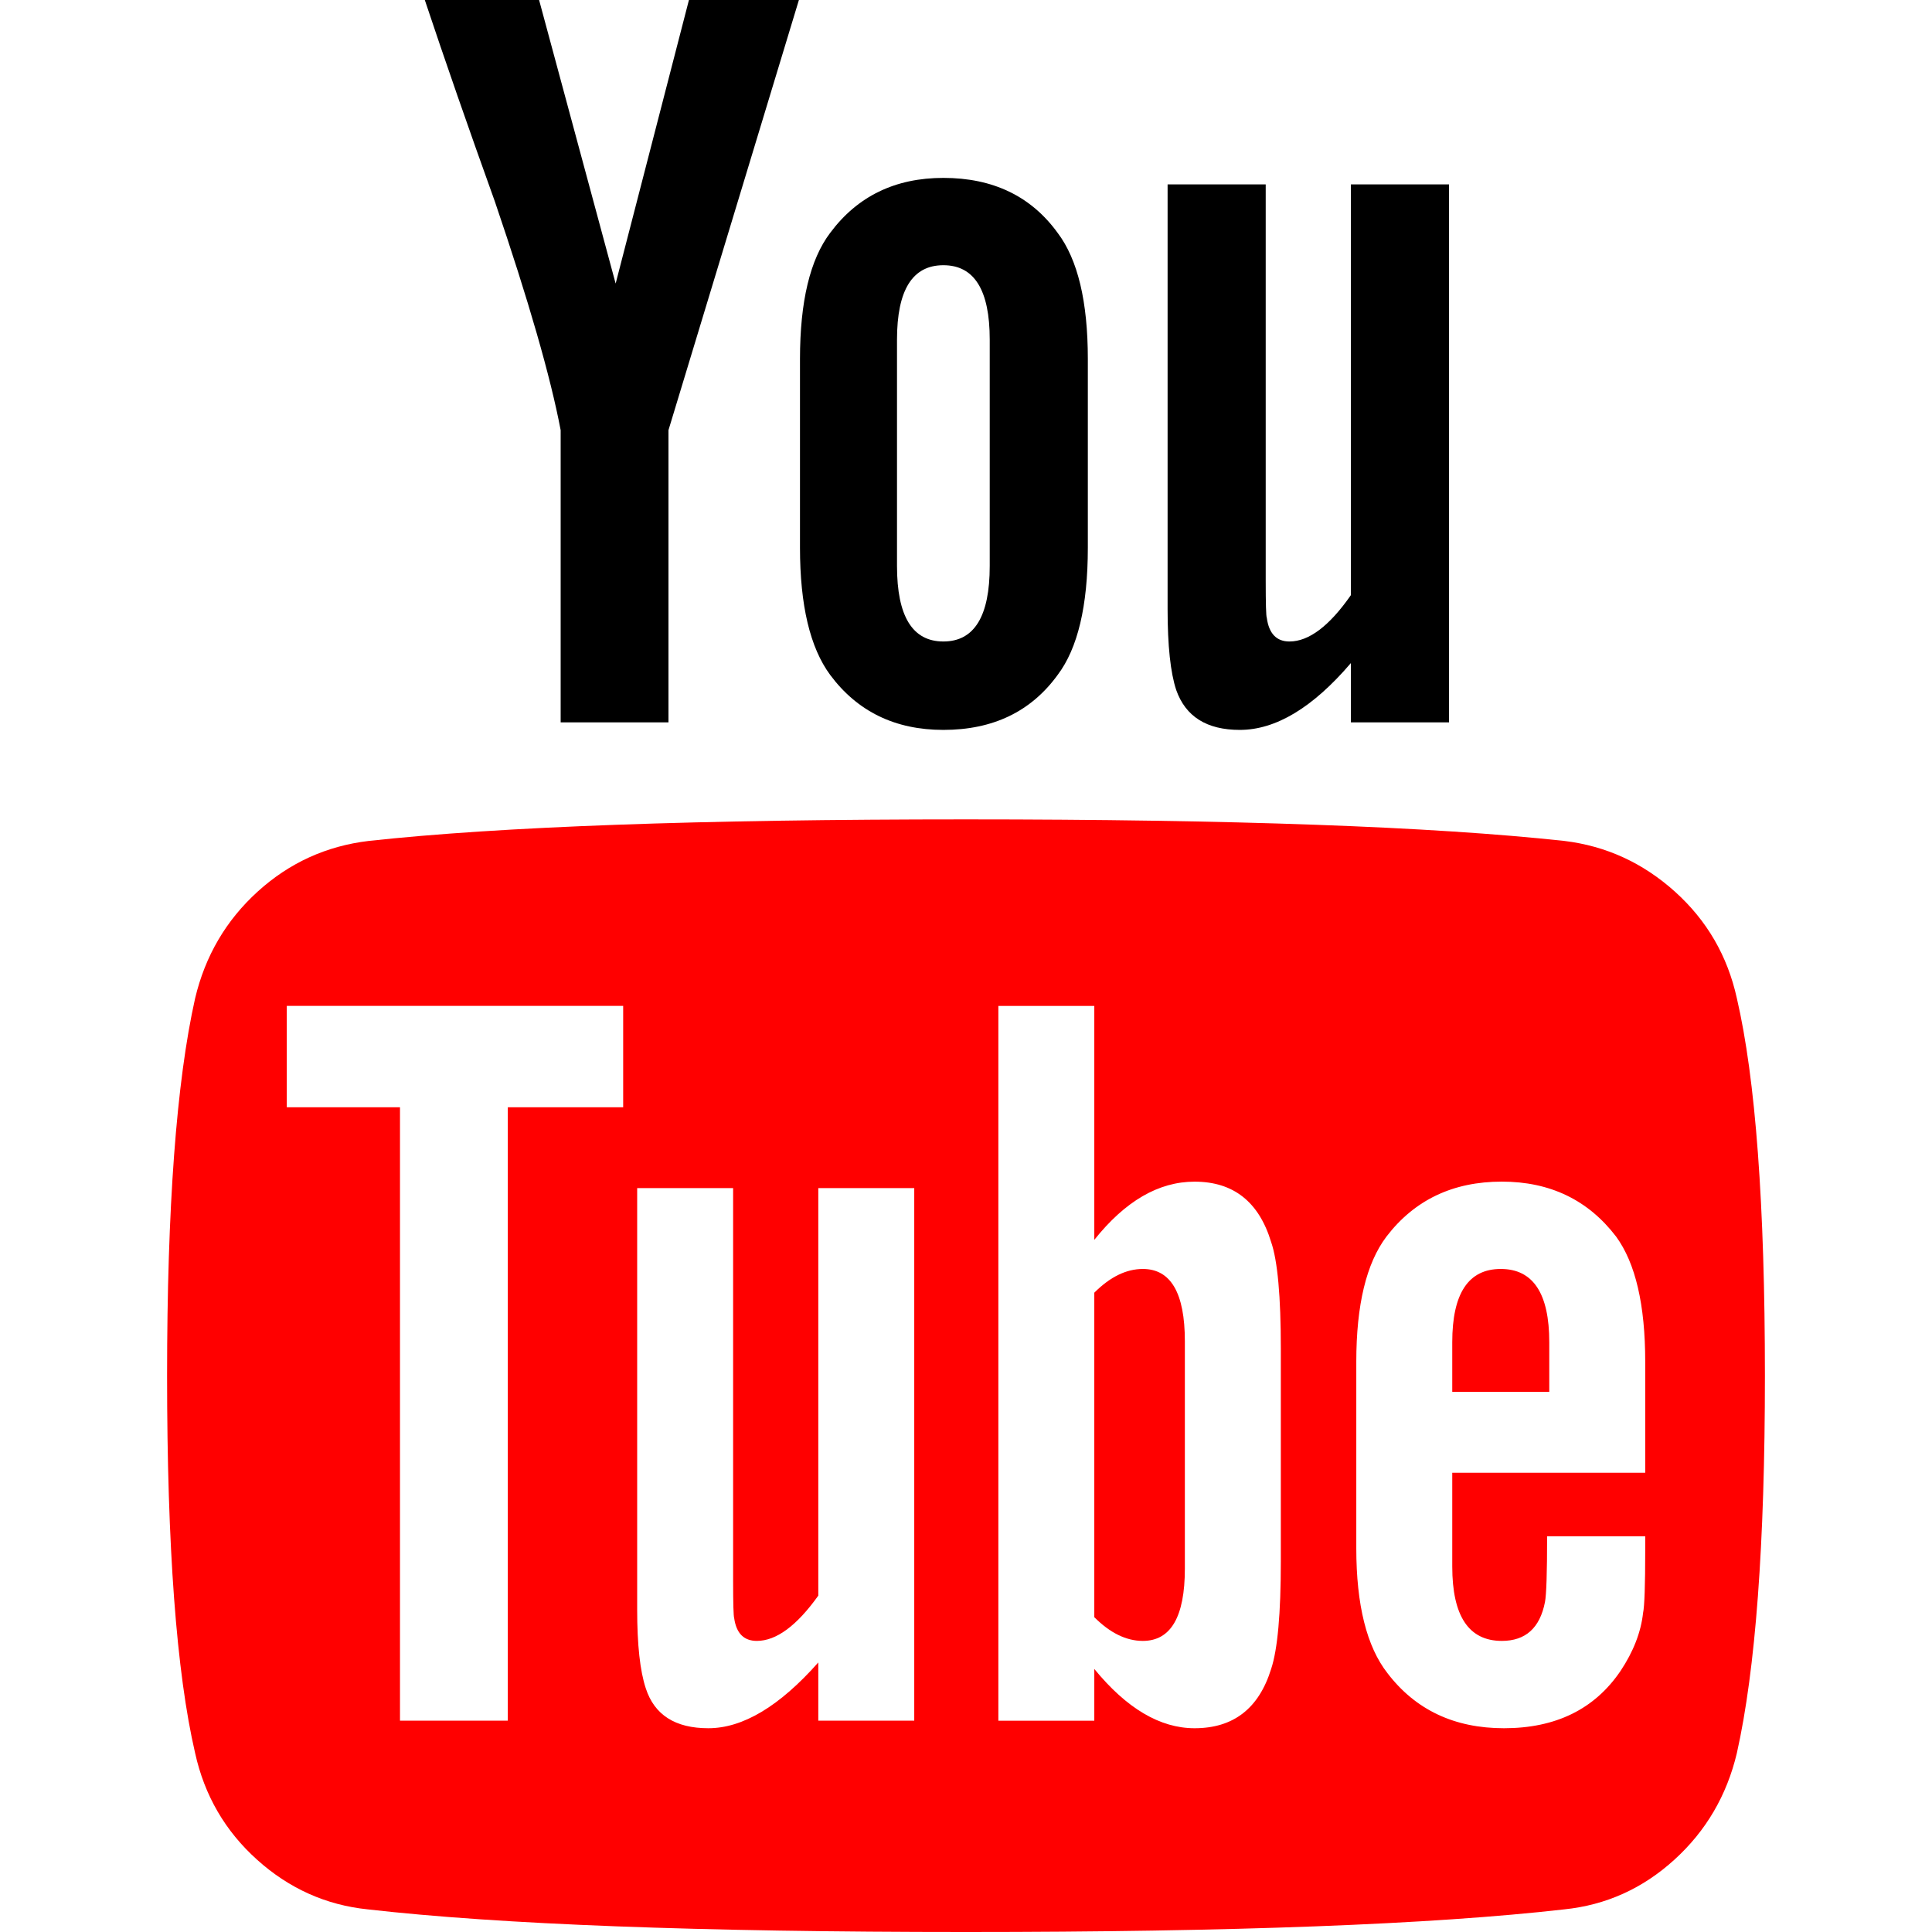 <?xml version="1.0" encoding="UTF-8" standalone="no"?>
<svg
   xmlns:dc="http://purl.org/dc/elements/1.1/"
   xmlns:cc="http://creativecommons.org/ns#"
   xmlns:rdf="http://www.w3.org/1999/02/22-rdf-syntax-ns#"
   xmlns:svg="http://www.w3.org/2000/svg"
   xmlns="http://www.w3.org/2000/svg"
   xmlns:sodipodi="http://sodipodi.sourceforge.net/DTD/sodipodi-0.dtd"
   xmlns:inkscape="http://www.inkscape.org/namespaces/inkscape"
   width="500"
   height="500"
   viewBox="0 0 500 500"
   preserveAspectRatio="true"
   version="1.1"
   id="svg3749"
   sodipodi:docname="youtube.svg"
   inkscape:version="0.92.4 (5da689c313, 2019-01-14)">
  <defs
     id="defs3753" />
  <sodipodi:namedview
     pagecolor="#ffffff"
     bordercolor="#666666"
     borderopacity="1"
     objecttolerance="10"
     gridtolerance="10"
     guidetolerance="10"
     inkscape:pageopacity="0"
     inkscape:pageshadow="2"
     inkscape:window-width="2560"
     inkscape:window-height="1315"
     id="namedview3751"
     showgrid="false"
     inkscape:zoom="2.076"
     inkscape:cx="251.44509"
     inkscape:cy="211.46435"
     inkscape:window-x="-13"
     inkscape:window-y="-13"
     inkscape:window-maximized="1"
     inkscape:current-layer="svg3749" />
  <path
     inkscape:connector-curvature="0"
     id="path3735"
     d="m 449.5,258.367 c -2.415,-10.976 -7.766,-20.183 -16.04,-27.621 -8.28,-7.438 -17.812,-11.809 -28.608,-13.113 -34.22,-3.719 -85.837,-5.578 -154.853,-5.578 -69.012,0 -120.539,1.859 -154.582,5.578 -10.969,1.305 -20.548,5.676 -28.735,13.113 -8.187,7.441 -13.582,16.648 -16.187,27.621 -4.836,21.582 -7.254,54.133 -7.254,97.66 0,44.27 2.418,76.824 7.254,97.659 2.421,10.97 7.772,20.184 16.047,27.618 8.28,7.441 17.812,11.719 28.601,12.836 34.227,3.907 85.851,5.86 154.859,5.86 69.006,0 120.63,-1.953 154.85,-5.859 10.796,-1.117 20.274,-5.395 28.461,-12.836 8.194,-7.435 13.585,-16.648 16.188,-27.618 4.836,-21.581 7.257,-54.132 7.257,-97.659 -10e-4,-44.27 -2.422,-76.825 -7.258,-97.661 z M 161.275,286.555 H 131.42 V 445.313 H 103.518 V 286.555 H 74.221 v -26.228 h 87.054 z m 75.332,158.757 h -24.832 v -15.069 c -10.047,11.351 -19.535,17.022 -28.461,17.022 -8.555,0 -13.953,-3.444 -16.184,-10.324 -1.485,-4.465 -2.23,-11.257 -2.23,-20.371 V 307.477 h 24.829 v 101.562 c 0,5.95 0.094,9.207 0.281,9.766 0.562,3.906 2.512,5.859 5.859,5.859 5.023,0 10.328,-3.906 15.906,-11.719 V 307.477 h 24.832 z m 94.87,-41.296 c 0,13.578 -0.837,22.886 -2.509,27.909 -3.164,10.224 -9.766,15.341 -19.812,15.341 -8.923,0 -17.578,-5.117 -25.952,-15.341 v 13.391 H 258.375 V 260.327 h 24.829 v 60.547 c 8.007,-10.039 16.648,-15.062 25.952,-15.062 10.047,0 16.648,5.21 19.812,15.625 1.672,4.836 2.509,14.043 2.509,27.621 z m 94.304,-22.875 h -49.938 v 24.273 c 0,12.836 4.274,19.25 12.829,19.25 6.141,0 9.859,-3.344 11.164,-10.047 0.367,-1.859 0.555,-7.531 0.555,-17.016 h 25.391 v 3.625 c 0,9.117 -0.188,14.508 -0.555,16.188 -0.556,5.017 -2.509,10.039 -5.859,15.062 -6.696,9.859 -16.749,14.789 -30.141,14.789 -12.828,0 -22.875,-4.746 -30.133,-14.227 -5.391,-6.883 -8.086,-17.672 -8.086,-32.367 v -48.273 c 0,-14.695 2.602,-25.484 7.806,-32.367 7.257,-9.484 17.21,-14.227 29.858,-14.227 12.468,0 22.327,4.742 29.578,14.227 5.023,6.883 7.531,17.672 7.531,32.367 z"
     style="opacity:1;fill:#ff0000;fill-opacity:1" />
  <path
     inkscape:connector-curvature="0"
     id="path3737"
     d="m 295.758,328.406 c -4.28,0 -8.461,2.053 -12.555,6.14 v 83.981 c 4.094,4.09 8.274,6.137 12.555,6.137 7.251,0 10.883,-6.228 10.883,-18.695 v -58.867 c 0,-12.465 -3.632,-18.696 -10.883,-18.696 z"
     style="fill:#ff0000;fill-opacity:1" />
  <path
     inkscape:connector-curvature="0"
     id="path3739"
     d="m 388.397,328.406 c -8.374,0 -12.555,6.327 -12.555,18.969 v 12.836 h 25.109 v -12.836 c 10e-4,-12.648 -4.192,-18.969 -12.554,-18.969 z"
     style="fill:#ff0000;fill-opacity:1" />
  <path
     inkscape:connector-curvature="0"
     id="path3741"
     d="m 145.098,111.328 v 75.617 H 173 V 111.328 L 206.755,0 H 178.297 L 159.328,73.383 139.517,0 h -29.578 c 5.21,15.628 11.257,33.019 18.14,52.179 8.742,25.669 14.414,45.387 17.019,59.149 z" />
  <path
     inkscape:connector-curvature="0"
     id="path3743"
     d="m 244.143,188.898 c 12.834,0 22.693,-4.742 29.576,-14.23 5.203,-6.883 7.812,-17.859 7.812,-32.922 V 92.914 c 0,-14.879 -2.609,-25.762 -7.812,-32.645 -6.883,-9.488 -16.742,-14.23 -29.576,-14.23 -12.468,0 -22.234,4.742 -29.297,14.23 -5.208,6.883 -7.812,17.765 -7.812,32.645 v 48.832 c 0,14.879 2.602,25.855 7.812,32.922 7.066,9.488 16.828,14.23 29.297,14.23 z m -12,-101.007 c 0,-12.836 4,-19.254 12,-19.254 8,0 11.998,6.418 11.998,19.254 v 58.594 c 0,13.023 -3.998,19.531 -11.998,19.531 -8,0 -12,-6.512 -12,-19.531 z" />
  <path
     inkscape:connector-curvature="0"
     id="path3745"
     d="m 320.867,188.898 c 9.305,0 18.89,-5.766 28.742,-17.3 v 15.344 H 375 V 47.714 H 349.609 V 154.02 c -5.578,8 -10.876,11.996 -15.906,11.996 -3.351,0 -5.304,-2.047 -5.859,-6.137 -0.187,-0.375 -0.28,-3.632 -0.28,-9.769 V 47.714 h -25.391 v 109.934 c 0,9.485 0.749,16.458 2.233,20.926 2.422,6.883 7.906,10.324 16.461,10.324 z" />
</svg>
